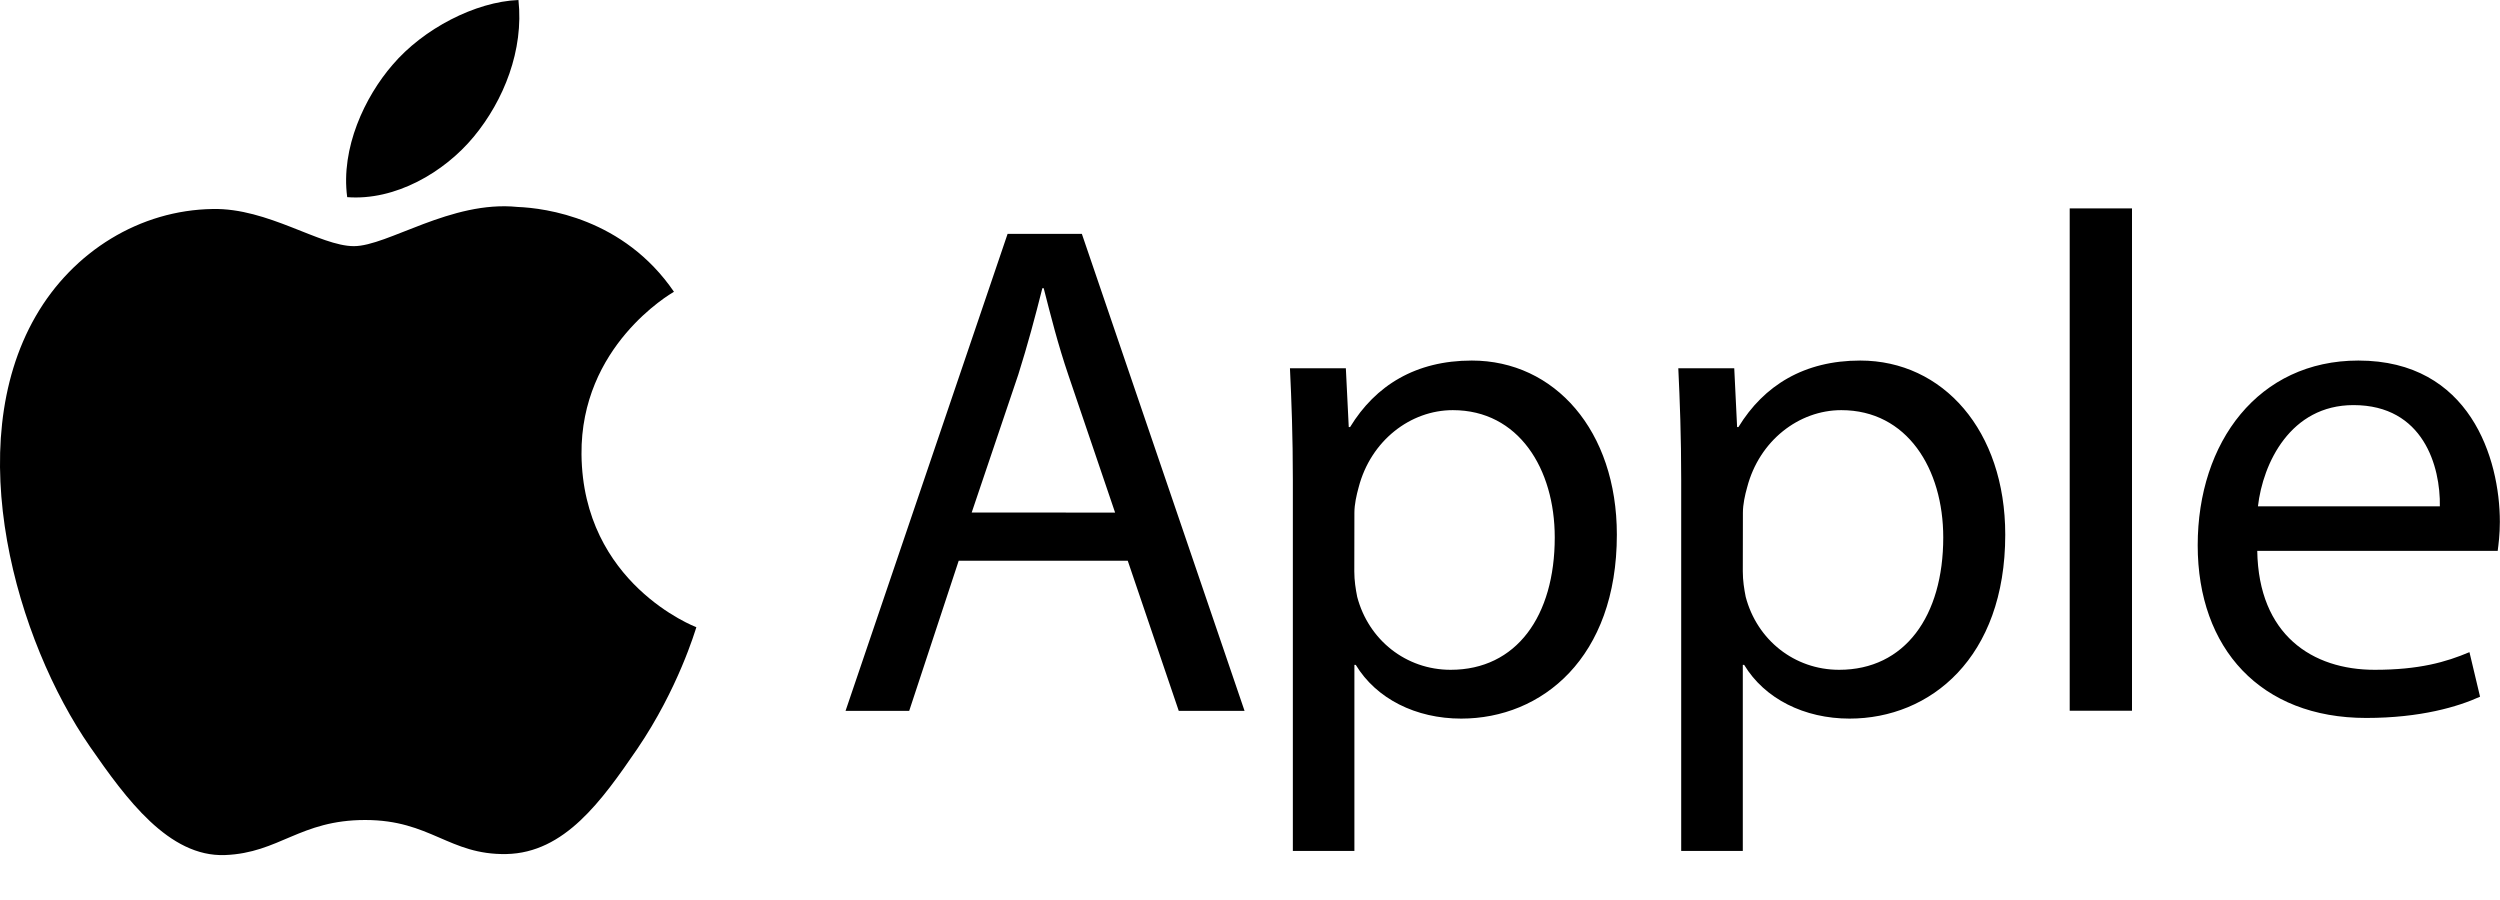 <svg width="50" height="18" viewBox="0 0 50 18" fill="none" xmlns="http://www.w3.org/2000/svg">
<g clip-path="url(#clip0_745_2875)">
<path d="M11.63 9.088C11.61 6.924 13.399 5.884 13.479 5.835C12.472 4.364 10.908 4.161 10.351 4.139C9.021 4.003 7.754 4.923 7.077 4.923C6.4 4.923 5.359 4.157 4.255 4.18C2.802 4.201 1.463 5.024 0.714 6.324C-0.792 8.936 0.331 12.814 1.802 14.937C2.522 15.975 3.376 17.145 4.502 17.101C5.588 17.058 5.996 16.4 7.304 16.4C8.612 16.4 8.981 17.101 10.126 17.081C11.292 17.058 12.031 16.02 12.745 14.978C13.566 13.771 13.906 12.606 13.927 12.544C13.9 12.534 11.655 11.673 11.63 9.088Z" fill="black"/>
<path d="M9.477 2.732C10.076 2.007 10.478 1.003 10.369 0C9.508 0.035 8.466 0.574 7.85 1.298C7.297 1.937 6.812 2.961 6.944 3.943C7.899 4.017 8.881 3.454 9.477 2.732ZM19.174 11.215L18.184 14.217H16.911L20.152 4.677H21.637L24.891 14.217H23.575L22.555 11.215H19.174ZM22.302 10.252L21.369 7.506C21.157 6.883 21.016 6.317 20.874 5.764H20.847C20.705 6.33 20.55 6.909 20.366 7.491L19.434 10.25L22.302 10.252ZM25.857 9.602C25.857 8.725 25.83 8.015 25.799 7.365H26.917L26.975 8.541H27.002C27.511 7.706 28.318 7.211 29.436 7.211C31.093 7.211 32.337 8.612 32.337 10.693C32.337 13.157 30.837 14.372 29.224 14.372C28.318 14.372 27.526 13.976 27.115 13.297H27.088V17.019H25.857V9.602ZM27.086 11.428C27.086 11.613 27.113 11.78 27.144 11.937C27.371 12.8 28.12 13.396 29.013 13.396C30.329 13.396 31.095 12.321 31.095 10.749C31.095 9.375 30.373 8.203 29.056 8.203C28.209 8.203 27.416 8.812 27.173 9.746C27.13 9.901 27.088 10.087 27.088 10.256L27.086 11.428ZM33.624 9.602C33.624 8.725 33.597 8.015 33.566 7.365H34.685L34.742 8.541H34.769C35.279 7.706 36.086 7.211 37.204 7.211C38.86 7.211 40.105 8.612 40.105 10.693C40.105 13.157 38.605 14.372 36.991 14.372C36.086 14.372 35.293 13.976 34.883 13.297H34.856V17.019H33.624V9.602ZM34.856 11.428C34.856 11.613 34.883 11.78 34.914 11.937C35.141 12.8 35.889 13.396 36.783 13.396C38.099 13.396 38.865 12.321 38.865 10.749C38.865 9.375 38.142 8.203 36.826 8.203C35.978 8.203 35.186 8.812 34.943 9.746C34.899 9.901 34.858 10.087 34.858 10.256L34.856 11.428ZM41.394 4.168H42.64V14.215H41.394V4.168ZM45.145 11.017C45.172 12.701 46.248 13.396 47.493 13.396C48.384 13.396 48.922 13.241 49.389 13.043L49.601 13.934C49.164 14.133 48.413 14.359 47.323 14.359C45.215 14.359 43.954 12.973 43.954 10.906C43.954 8.838 45.172 7.211 47.167 7.211C49.403 7.211 49.997 9.177 49.997 10.437C49.997 10.693 49.97 10.889 49.954 11.017H45.145ZM48.797 10.126C48.811 9.334 48.471 8.102 47.07 8.102C45.809 8.102 45.258 9.263 45.159 10.126H48.797Z" fill="black"/>
</g>
<defs>
<clipPath id="clip0_745_2875">
<rect width="50" height="17.103" fill="white"/>
</clipPath>
</defs>
</svg>
